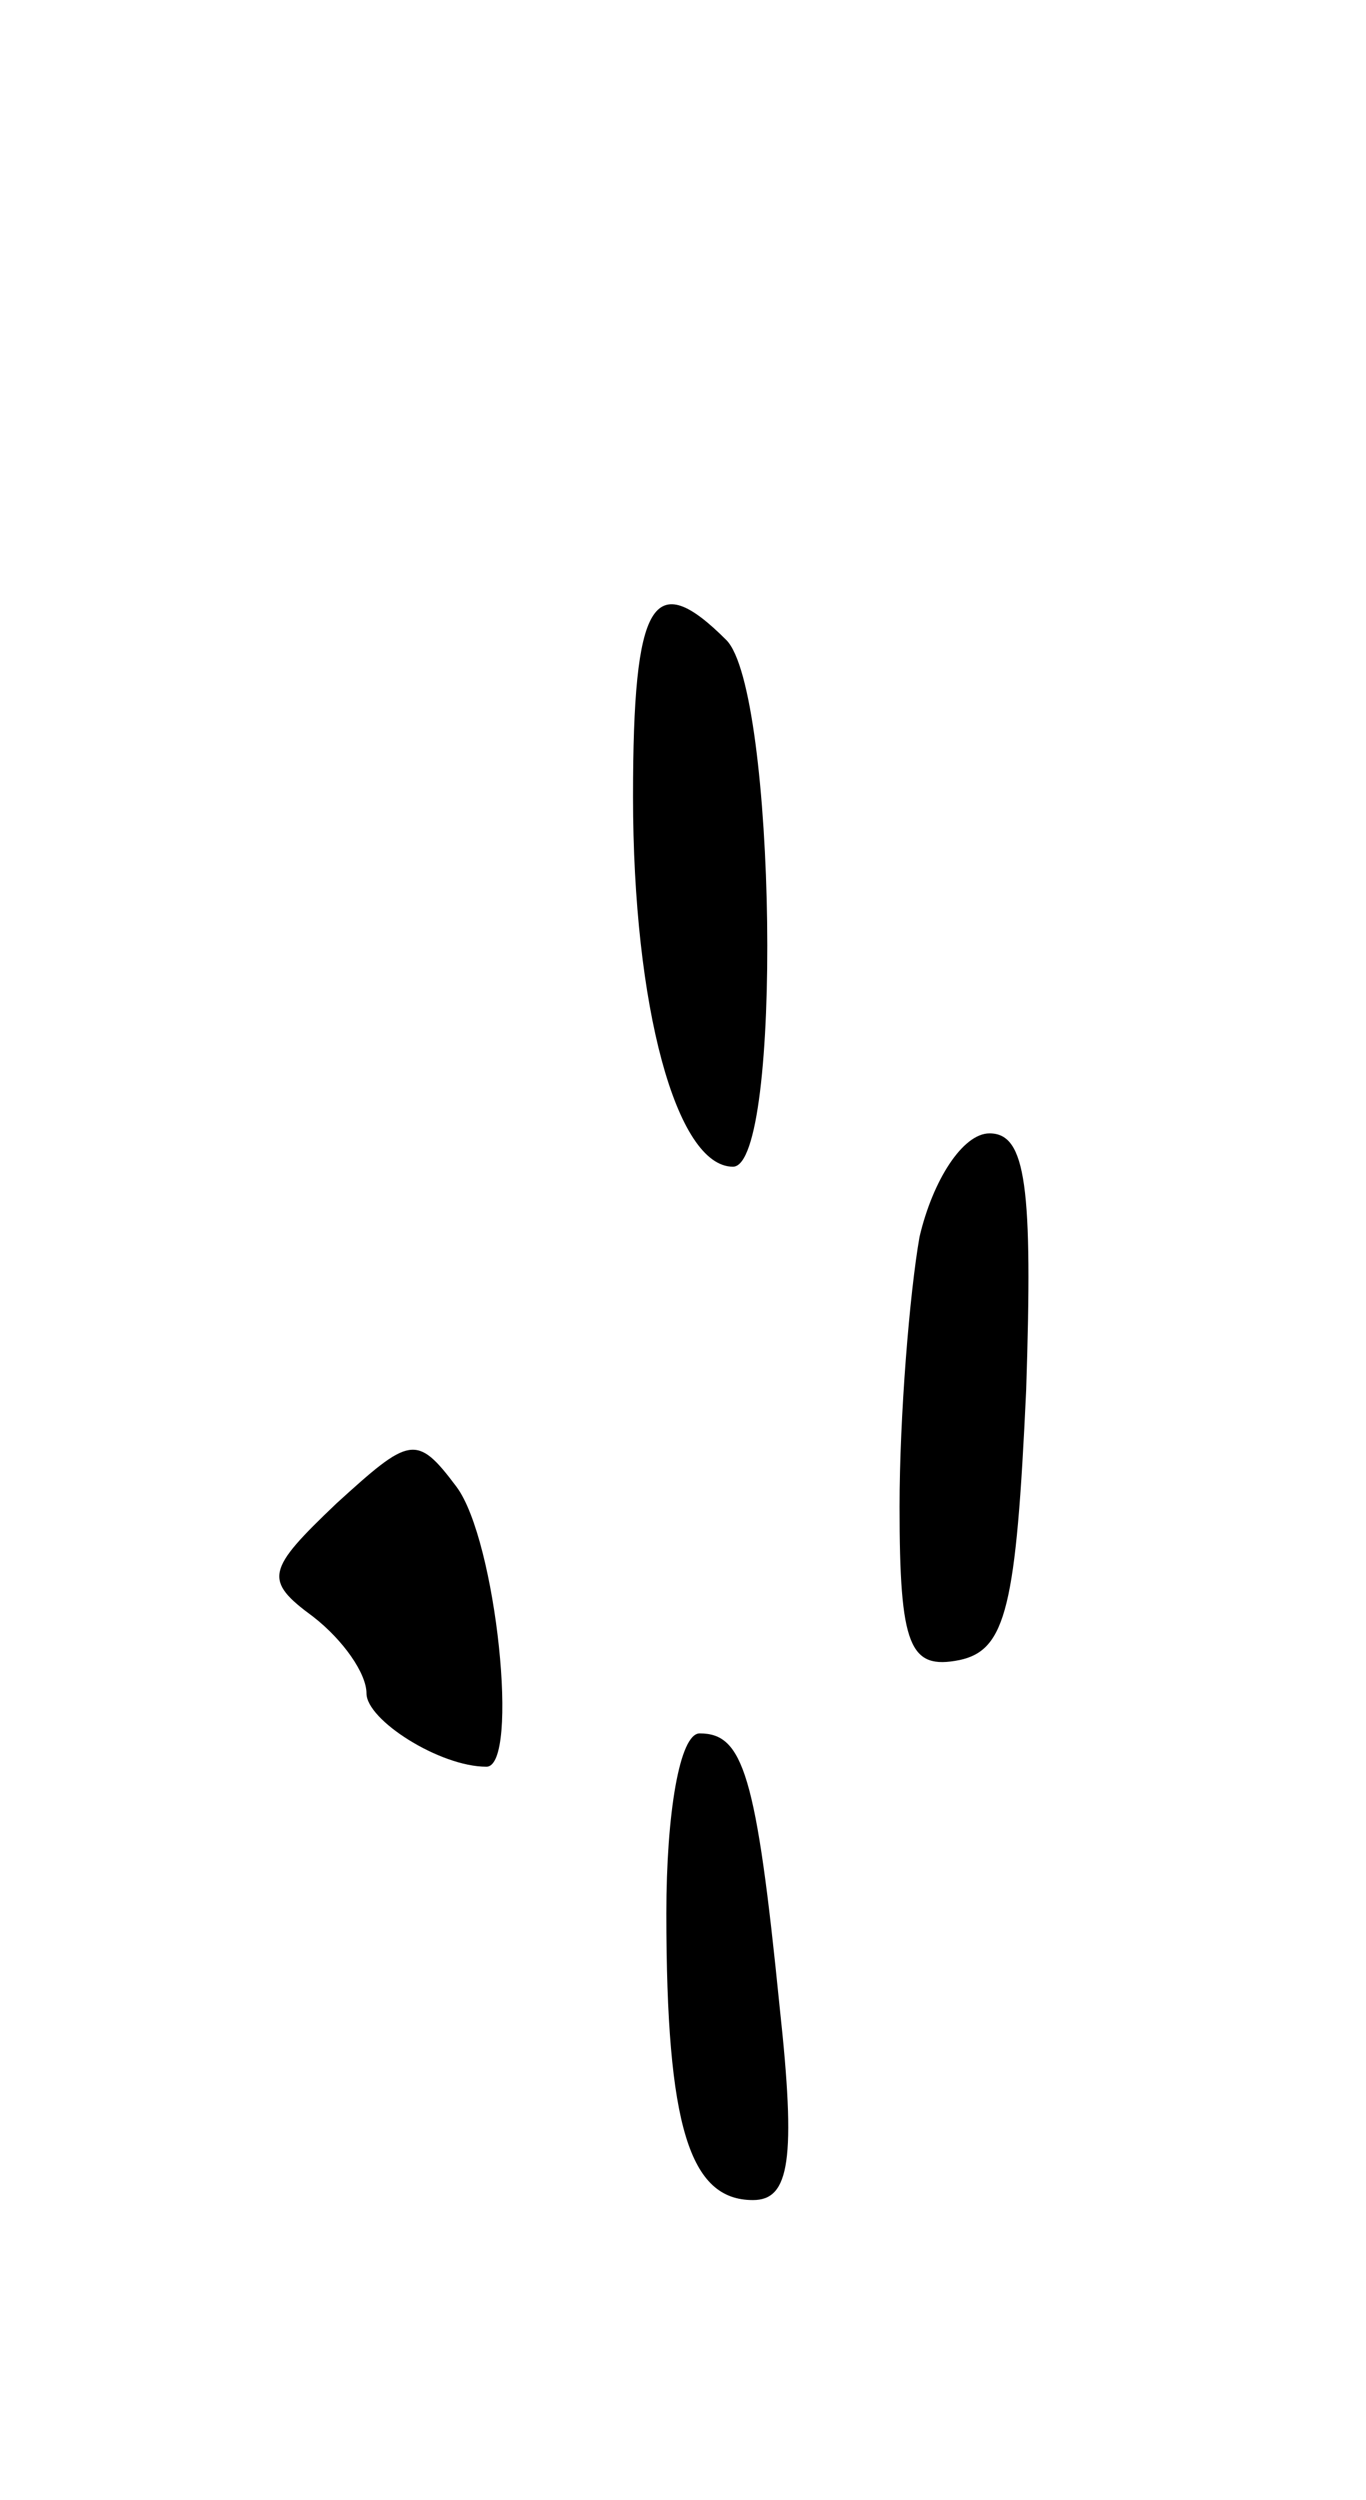 <svg version="1.0" xmlns="http://www.w3.org/2000/svg"
 width="41pt" height="75pt" viewBox="0 0 41 75"
 preserveAspectRatio="xMidYMid meet">
<g transform="translate(0,75) scale(0.1,-0.1)"
fill="#000000" stroke="none">
<path d="M190 511 c0 -63 13 -111 30 -111 15 0 13 143 -2 158 -22 22 -28 12
-28 -47z"/>
<path d="M276 379 c-3 -17 -6 -54 -6 -81 0 -42 3 -49 18 -46 14 3 17 16 20 81
2 61 0 77 -11 77 -8 0 -17 -14 -21 -31z"/>
<path d="M101 299 c-21 -20 -22 -23 -7 -34 9 -7 16 -17 16 -23 0 -8 22 -22 36
-22 10 0 3 68 -9 84 -12 16 -14 15 -36 -5z"/>
<path d="M200 176 c0 -64 7 -86 26 -86 11 0 13 12 8 58 -7 70 -11 82 -24 82
-6 0 -10 -24 -10 -54z"/>
</g>
</svg>
